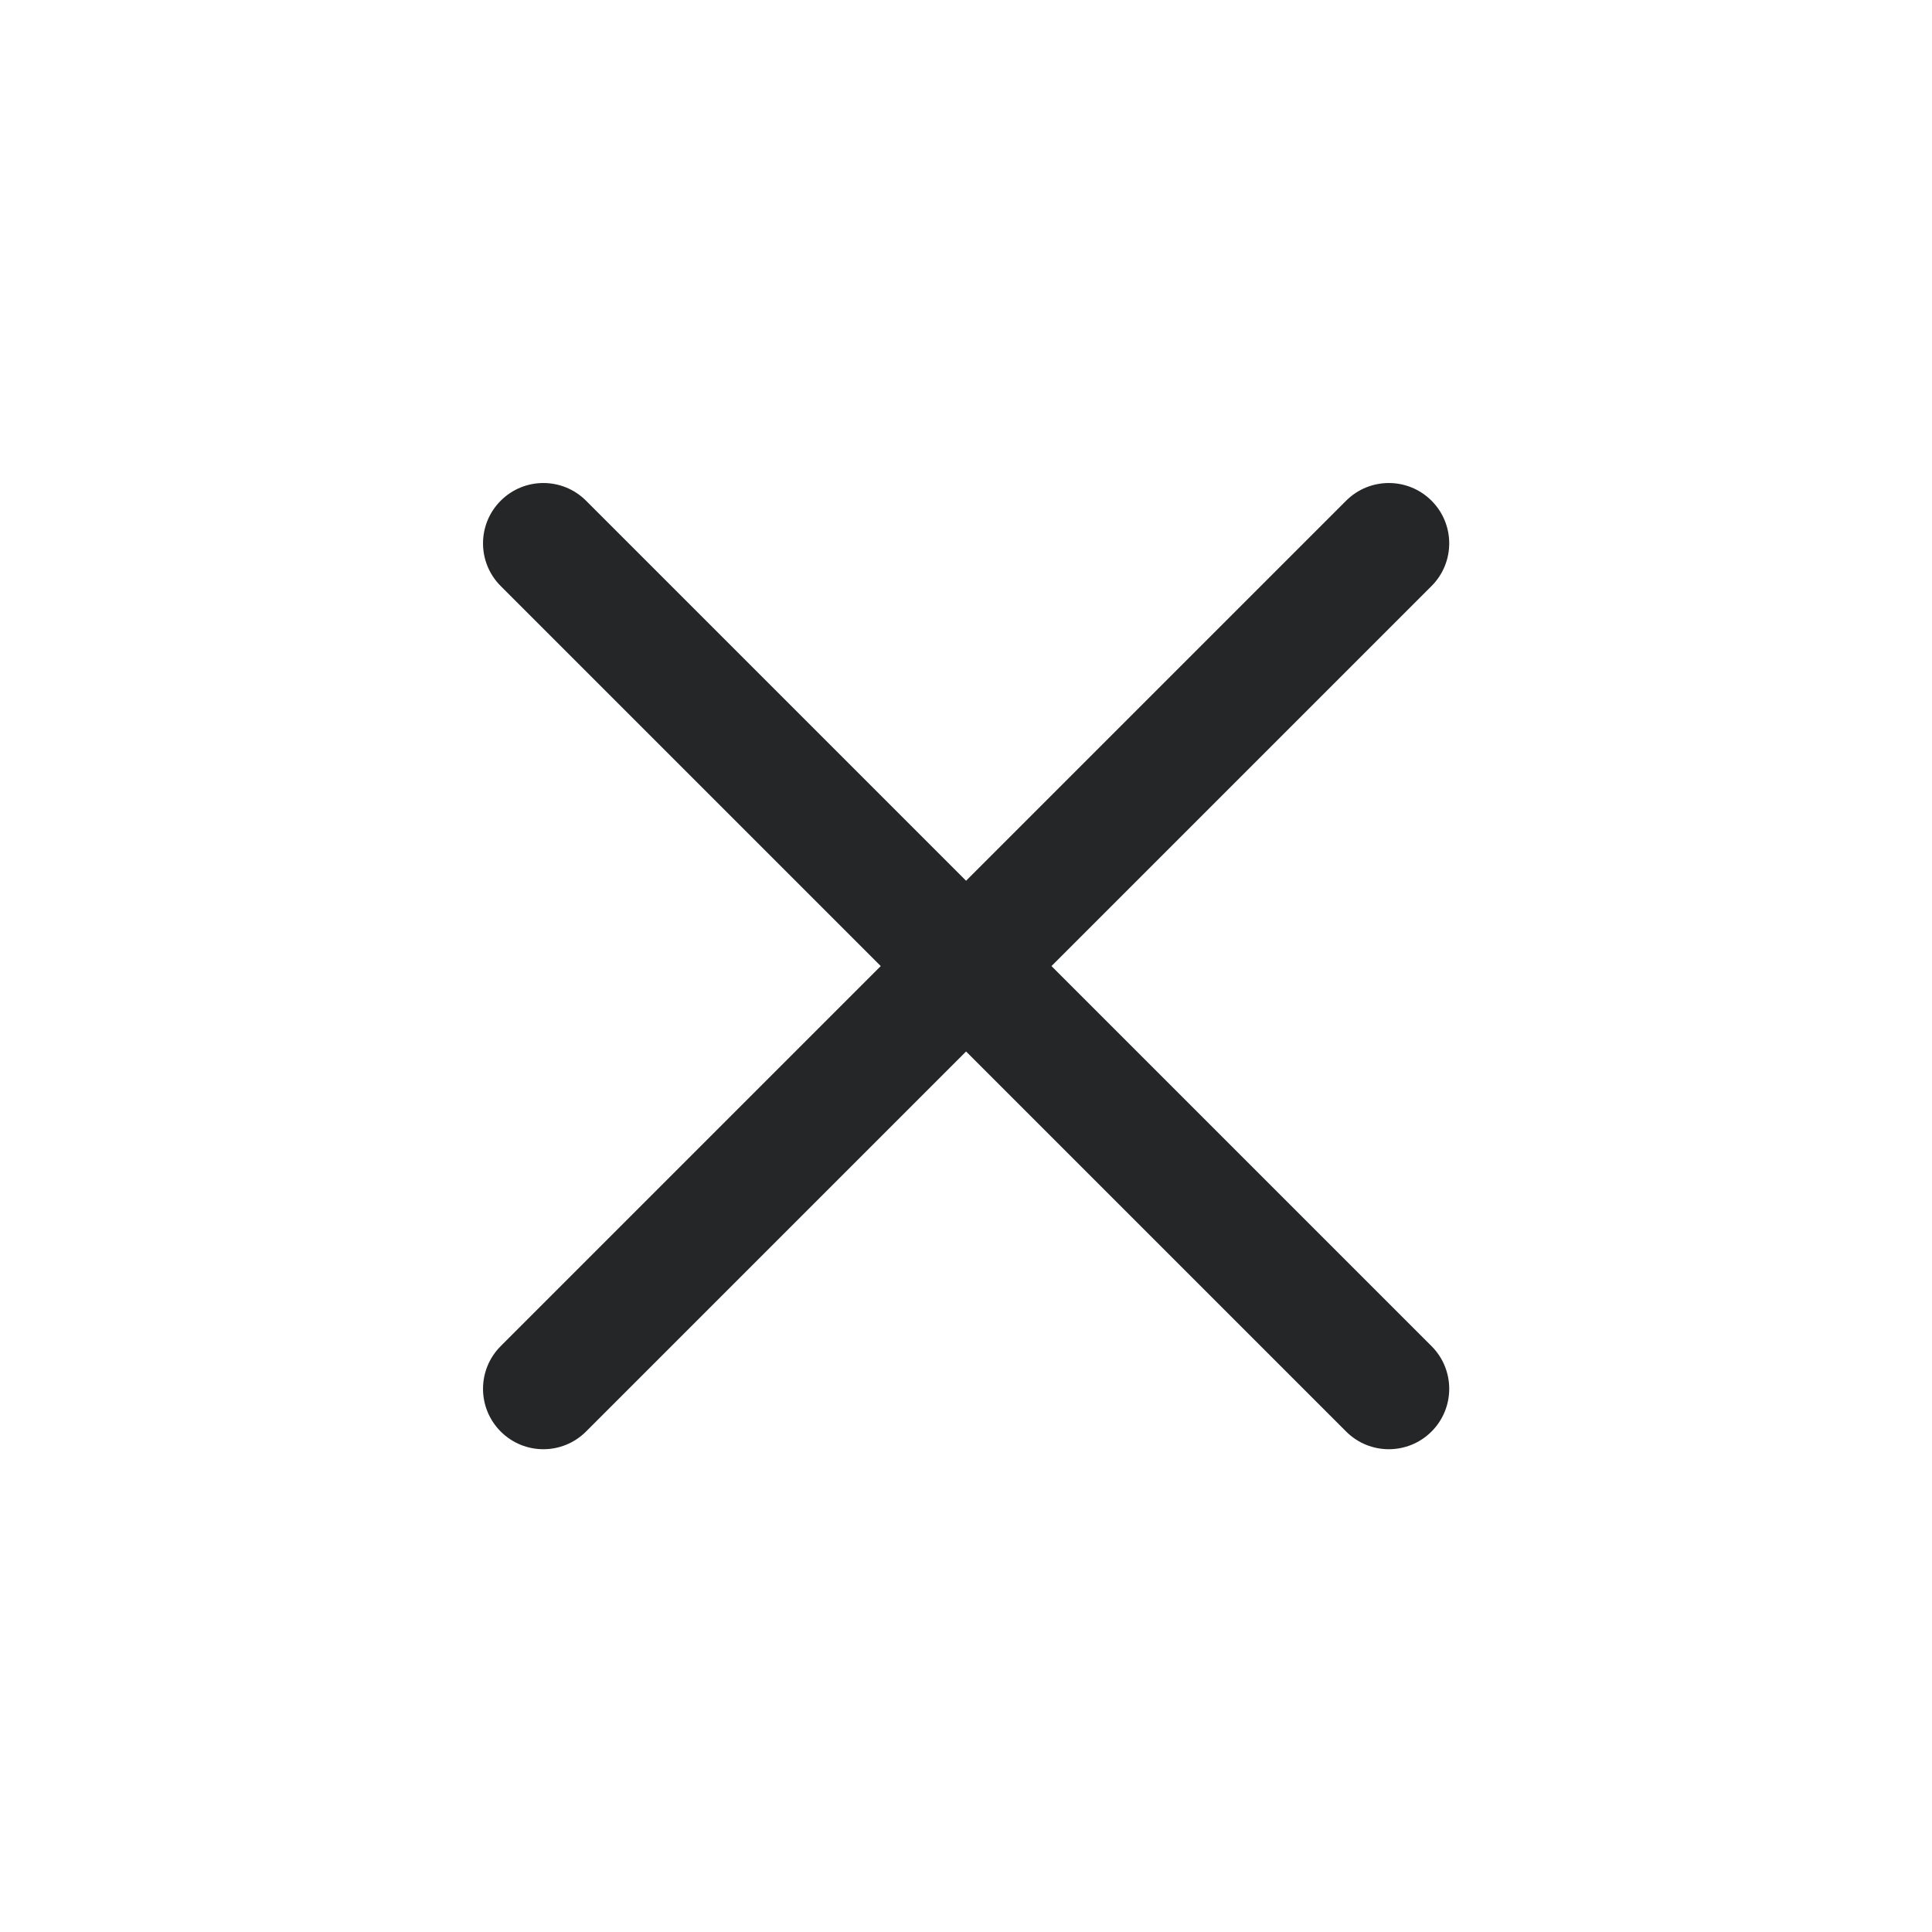 <svg width="24" height="24" viewBox="0 0 24 24" fill="none" xmlns="http://www.w3.org/2000/svg">
<path fill-rule="evenodd" clip-rule="evenodd" d="M6.22 6.22C6.513 5.927 6.987 5.927 7.28 6.22L12.001 10.941L16.722 6.22C17.015 5.927 17.49 5.927 17.783 6.22C18.076 6.513 18.076 6.987 17.783 7.28L13.062 12.001L17.783 16.722C18.076 17.015 18.076 17.49 17.783 17.783C17.49 18.076 17.015 18.076 16.722 17.783L12.001 13.062L7.28 17.783C6.987 18.076 6.513 18.076 6.22 17.783C5.927 17.49 5.927 17.015 6.22 16.722L10.941 12.001L6.22 7.28C5.927 6.987 5.927 6.513 6.22 6.22Z" fill="#242628"/>
</svg>

